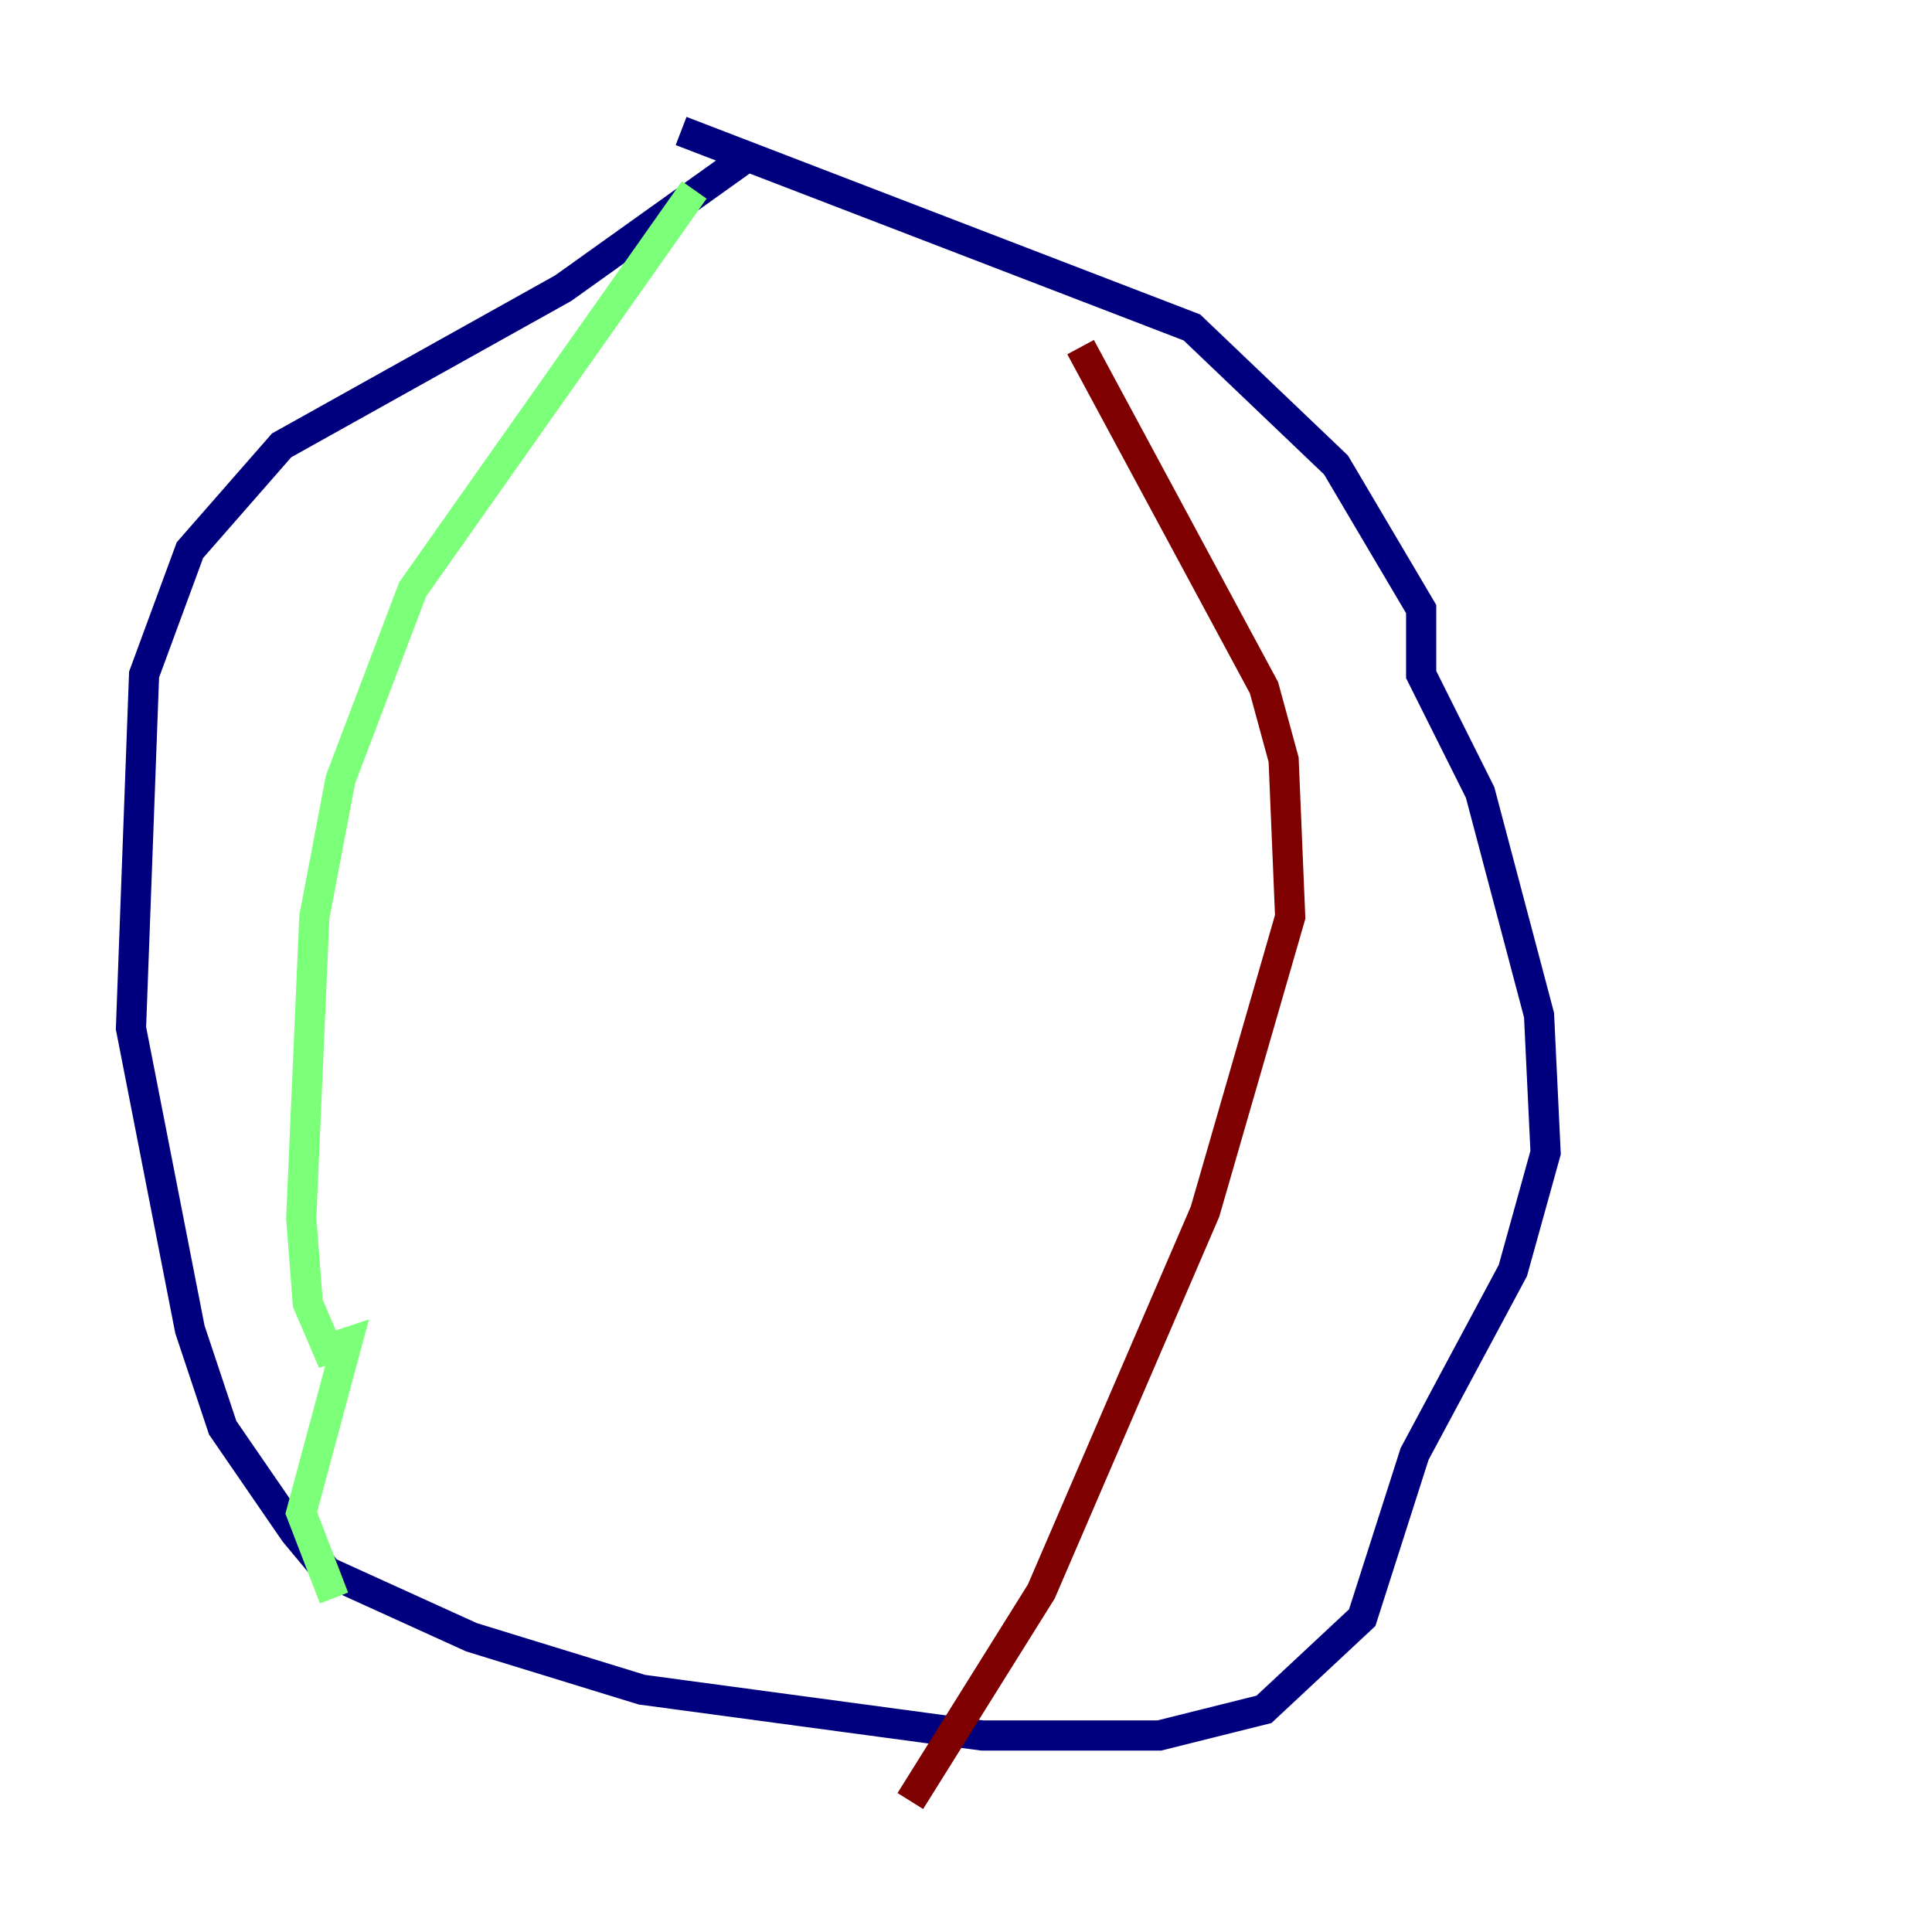 <?xml version="1.0" encoding="utf-8" ?>
<svg baseProfile="tiny" height="128" version="1.2" viewBox="0,0,128,128" width="128" xmlns="http://www.w3.org/2000/svg" xmlns:ev="http://www.w3.org/2001/xml-events" xmlns:xlink="http://www.w3.org/1999/xlink"><defs /><polyline fill="none" points="49.464,10.414 37.315,19.091 18.658,29.505 12.583,36.447 9.546,44.691 8.678,68.122 12.583,88.081 14.752,94.59 19.525,101.532 21.695,104.136 31.241,108.475 42.522,111.946 65.085,114.983 76.8,114.983 83.742,113.248 90.251,107.173 93.722,96.325 100.231,84.176 102.4,76.366 101.966,67.254 98.061,52.502 94.156,44.691 94.156,40.352 88.515,30.807 78.969,21.695 45.125,8.678" stroke="#00007f" stroke-width="2" /><polyline fill="none" points="45.993,12.583 27.336,39.051 22.563,51.634 20.827,60.746 19.959,80.705 20.393,86.346 21.695,89.383 22.997,88.949 19.959,100.231 22.129,105.871" stroke="#7cff79" stroke-width="2" /><polyline fill="none" points="71.593,22.997 83.742,45.559 85.044,50.332 85.478,60.746 79.837,80.271 68.99,105.437 60.312,119.322" stroke="#7f0000" stroke-width="2" /></svg>